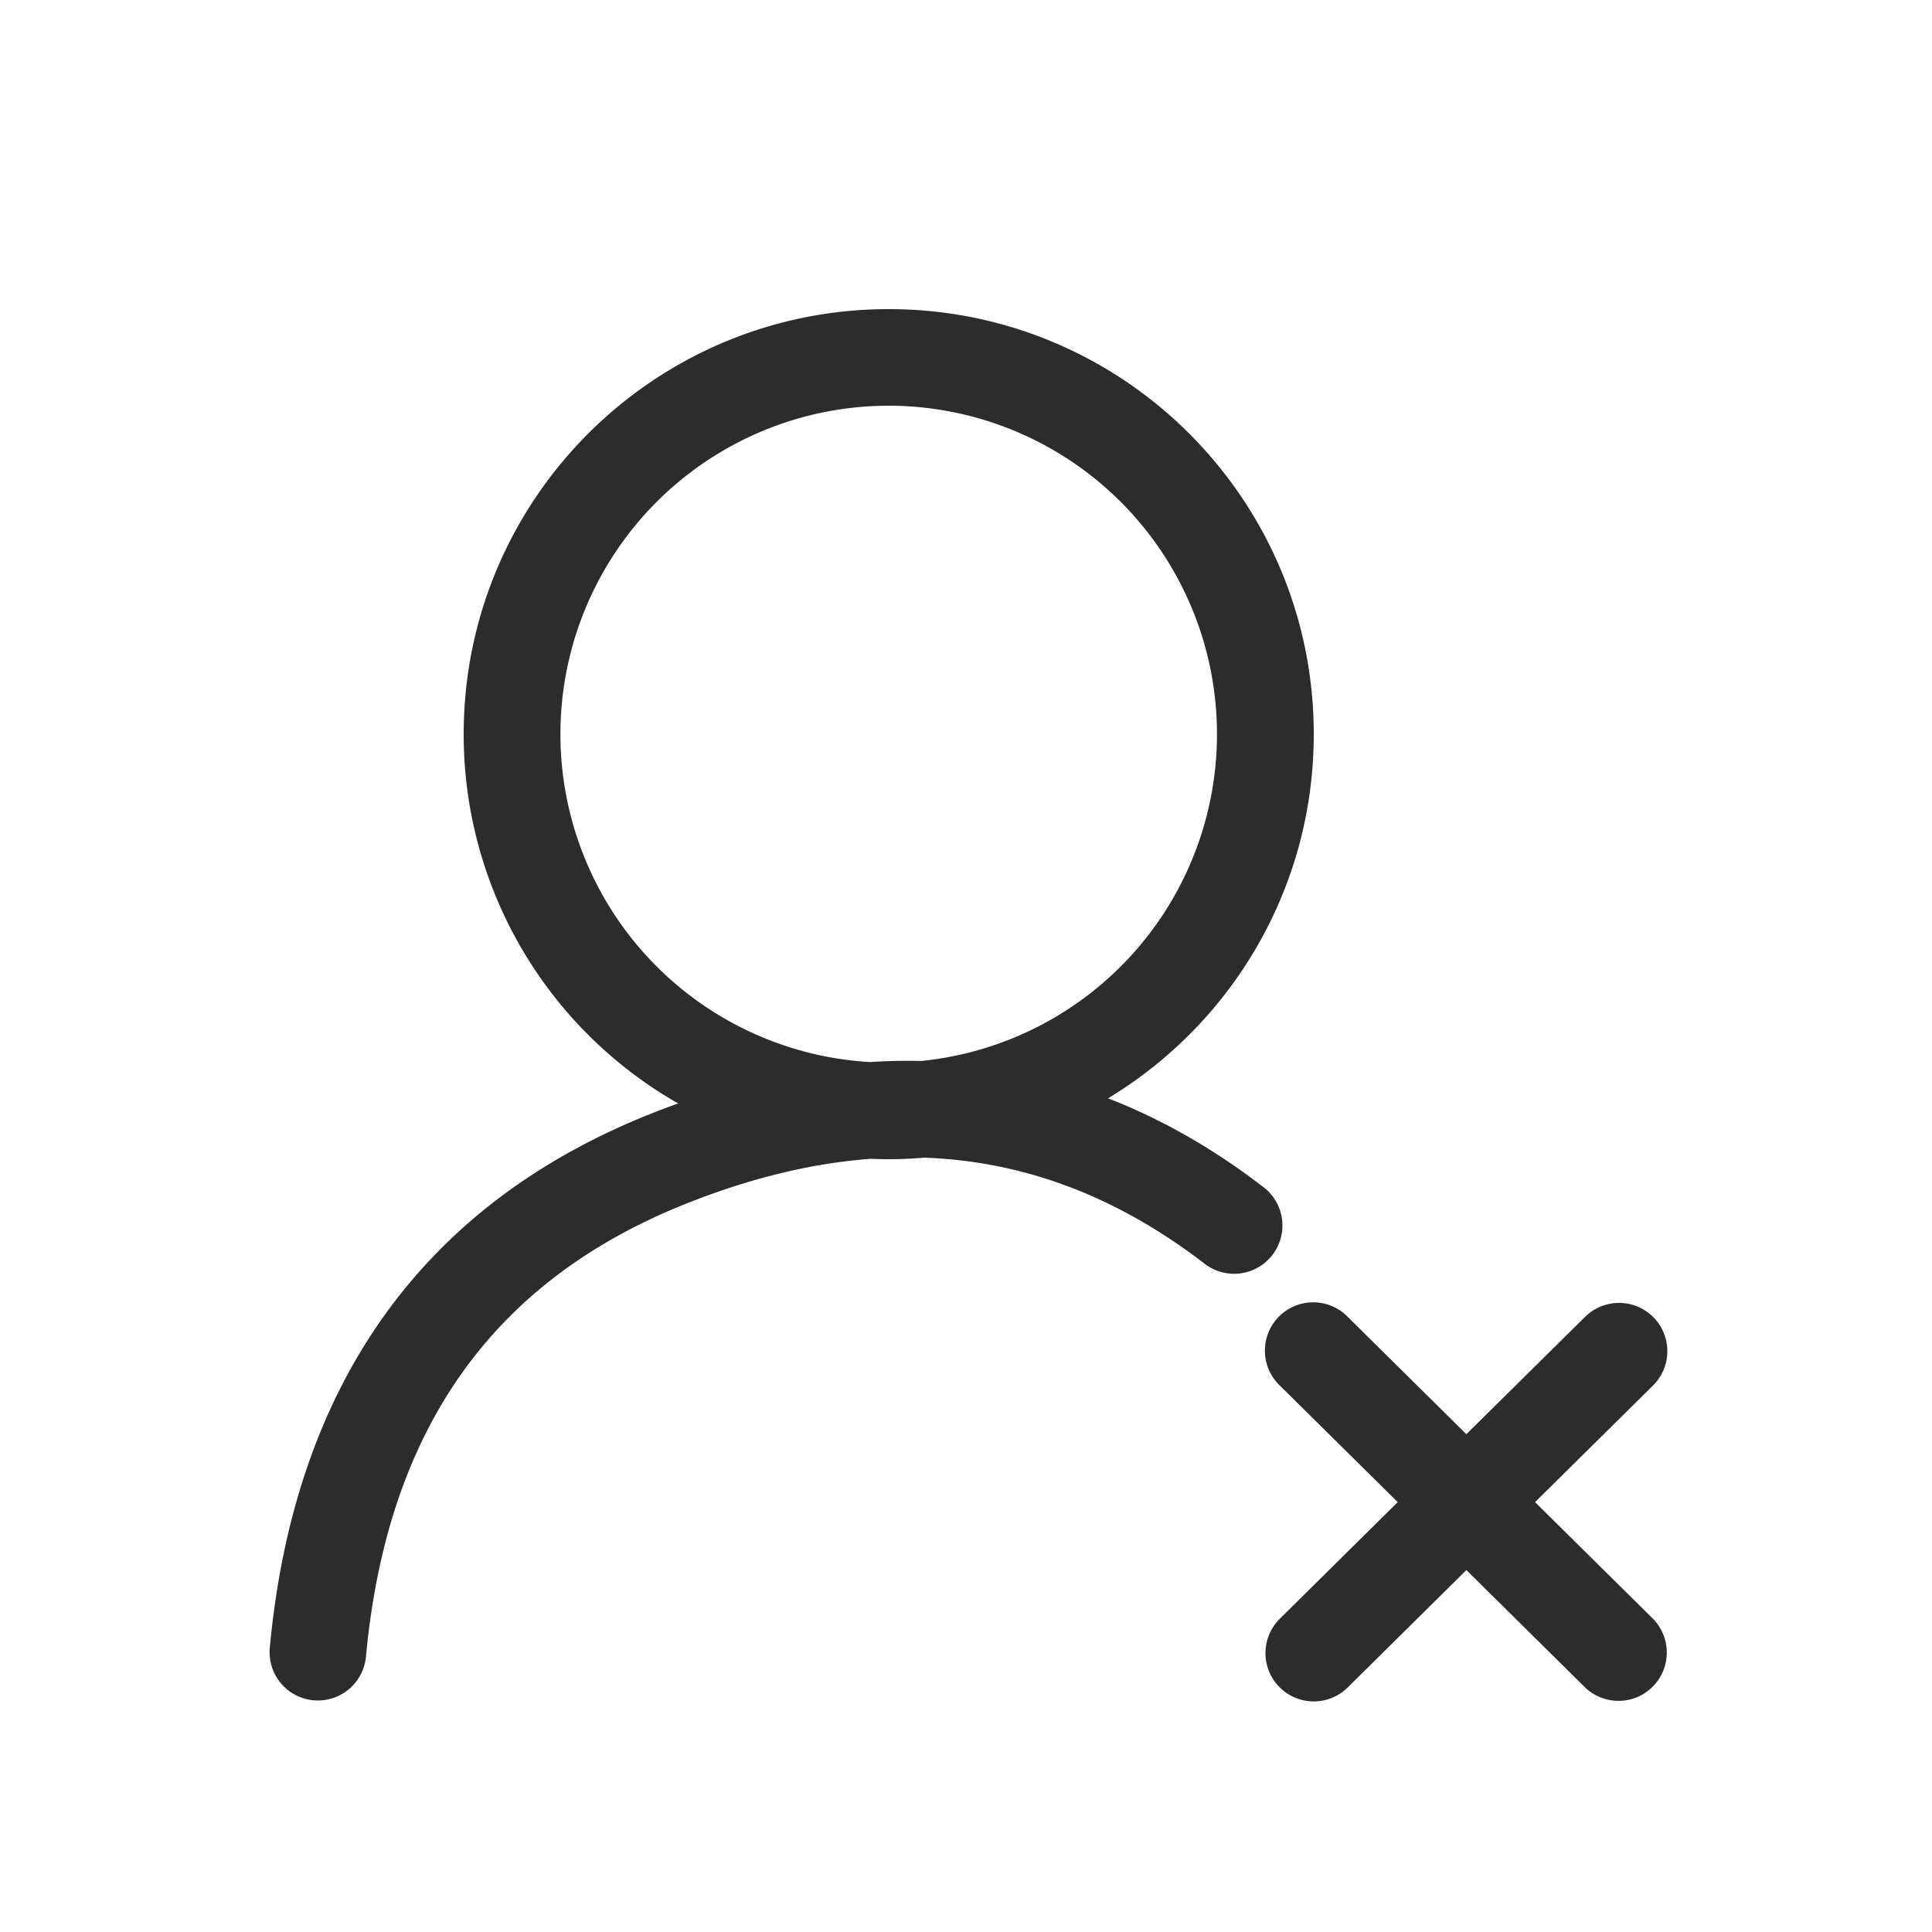 <svg t="1717763990889" class="icon" viewBox="0 0 1024 1024" version="1.1" xmlns="http://www.w3.org/2000/svg" p-id="4876"
    width="200" height="200">
    <path
        d="M471.04 163.84c124.416 0 225.28 100.864 225.28 225.28 0 81.879-43.684 153.559-109.036 193.004 28.303 10.998 55.644 26.563 81.92 46.735a25.6 25.6 0 1 1-31.13 40.632c-46.203-35.43-95.437-54.067-148.357-55.91a210.412 210.412 0 0 1-28.099 0.614c-31.478 2.314-64.246 10.301-98.427 23.962-102.4 40.96-158.167 119.808-169.267 240.374a25.6 25.6 0 0 1-50.975-4.69c12.8-139.264 80.486-234.947 201.236-283.218 5.12-2.048 10.179-3.973 15.258-5.775A225.137 225.137 0 0 1 245.76 389.12c0-124.416 100.864-225.28 225.28-225.28z m405.299 534.323a25.6 25.6 0 0 1-0.205 36.188l-62.525 61.809 62.525 61.829a25.6 25.6 0 0 1-36.004 36.393l-62.915-62.218-62.894 62.218a25.6 25.6 0 0 1-34.14 1.679l-2.048-1.864a25.6 25.6 0 0 1 0.184-36.209l62.505-61.829-62.505-61.809a25.6 25.6 0 1 1 36.004-36.393l62.874 62.198 62.935-62.198a25.6 25.6 0 0 1 36.188 0.205zM471.04 215.04a174.08 174.08 0 0 0-9.912 347.873c9.114-0.614 18.145-0.778 27.095-0.573A174.08 174.08 0 0 0 471.04 215.04z"
        fill="#2c2c2c" p-id="4877"></path>
</svg>
